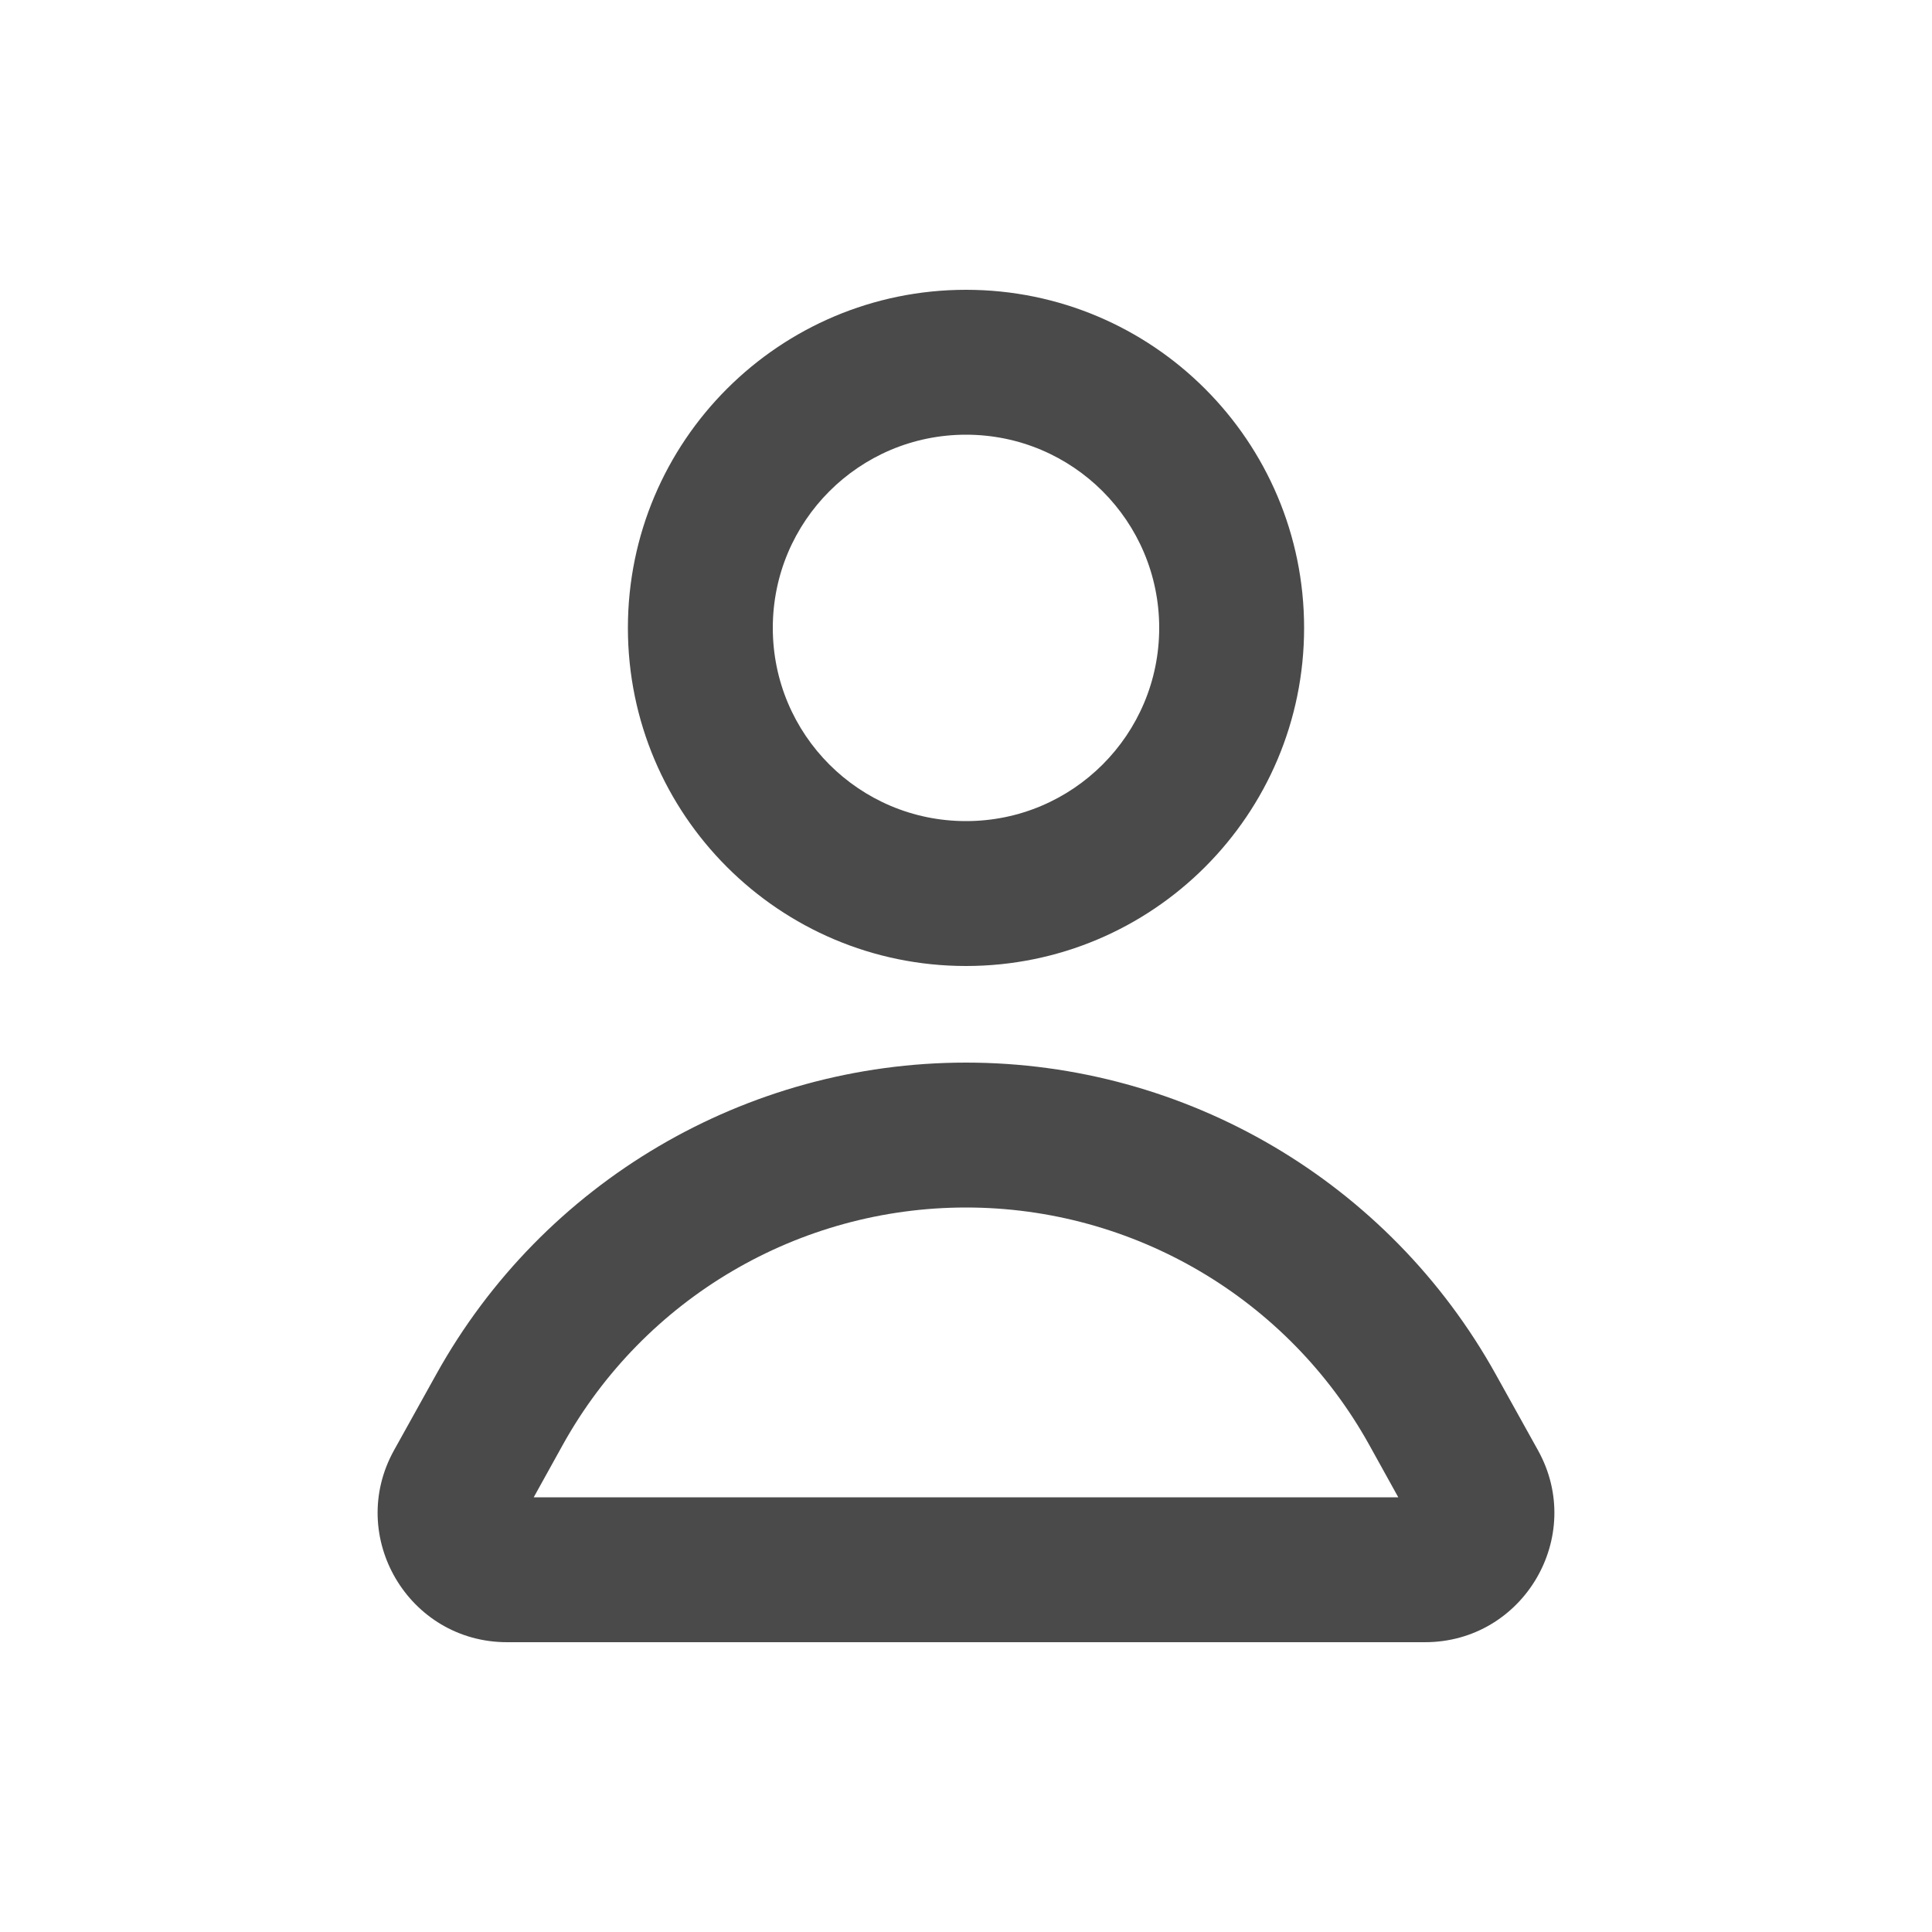 <svg width="20" height="20" viewBox="0 0 20 20" fill="none" xmlns="http://www.w3.org/2000/svg">
<path fill-rule="evenodd" clip-rule="evenodd" d="M10 3C8.067 3 6.5 4.567 6.5 6.5C6.5 8.433 8.067 10 10 10C11.933 10 13.5 8.433 13.5 6.5C13.5 4.567 11.933 3 10 3ZM8 6.5C8 5.395 8.895 4.5 10 4.5C11.105 4.5 12 5.395 12 6.5C12 7.605 11.105 8.5 10 8.5C8.895 8.5 8 7.605 8 6.5Z" fill="#4A4A4A"/>
<path fill-rule="evenodd" clip-rule="evenodd" d="M15.484 14.227C14.377 12.235 12.278 11 10 11C7.722 11 5.622 12.235 4.516 14.227L4.079 15.013C3.584 15.904 4.229 17 5.249 17H14.751C15.771 17 16.416 15.904 15.921 15.013L15.484 14.227ZM5.827 14.955C6.669 13.44 8.266 12.5 10 12.5C11.733 12.5 13.331 13.44 14.173 14.955L14.475 15.5H5.525L5.827 14.955Z" fill="#4A4A4A"/>
</svg>

